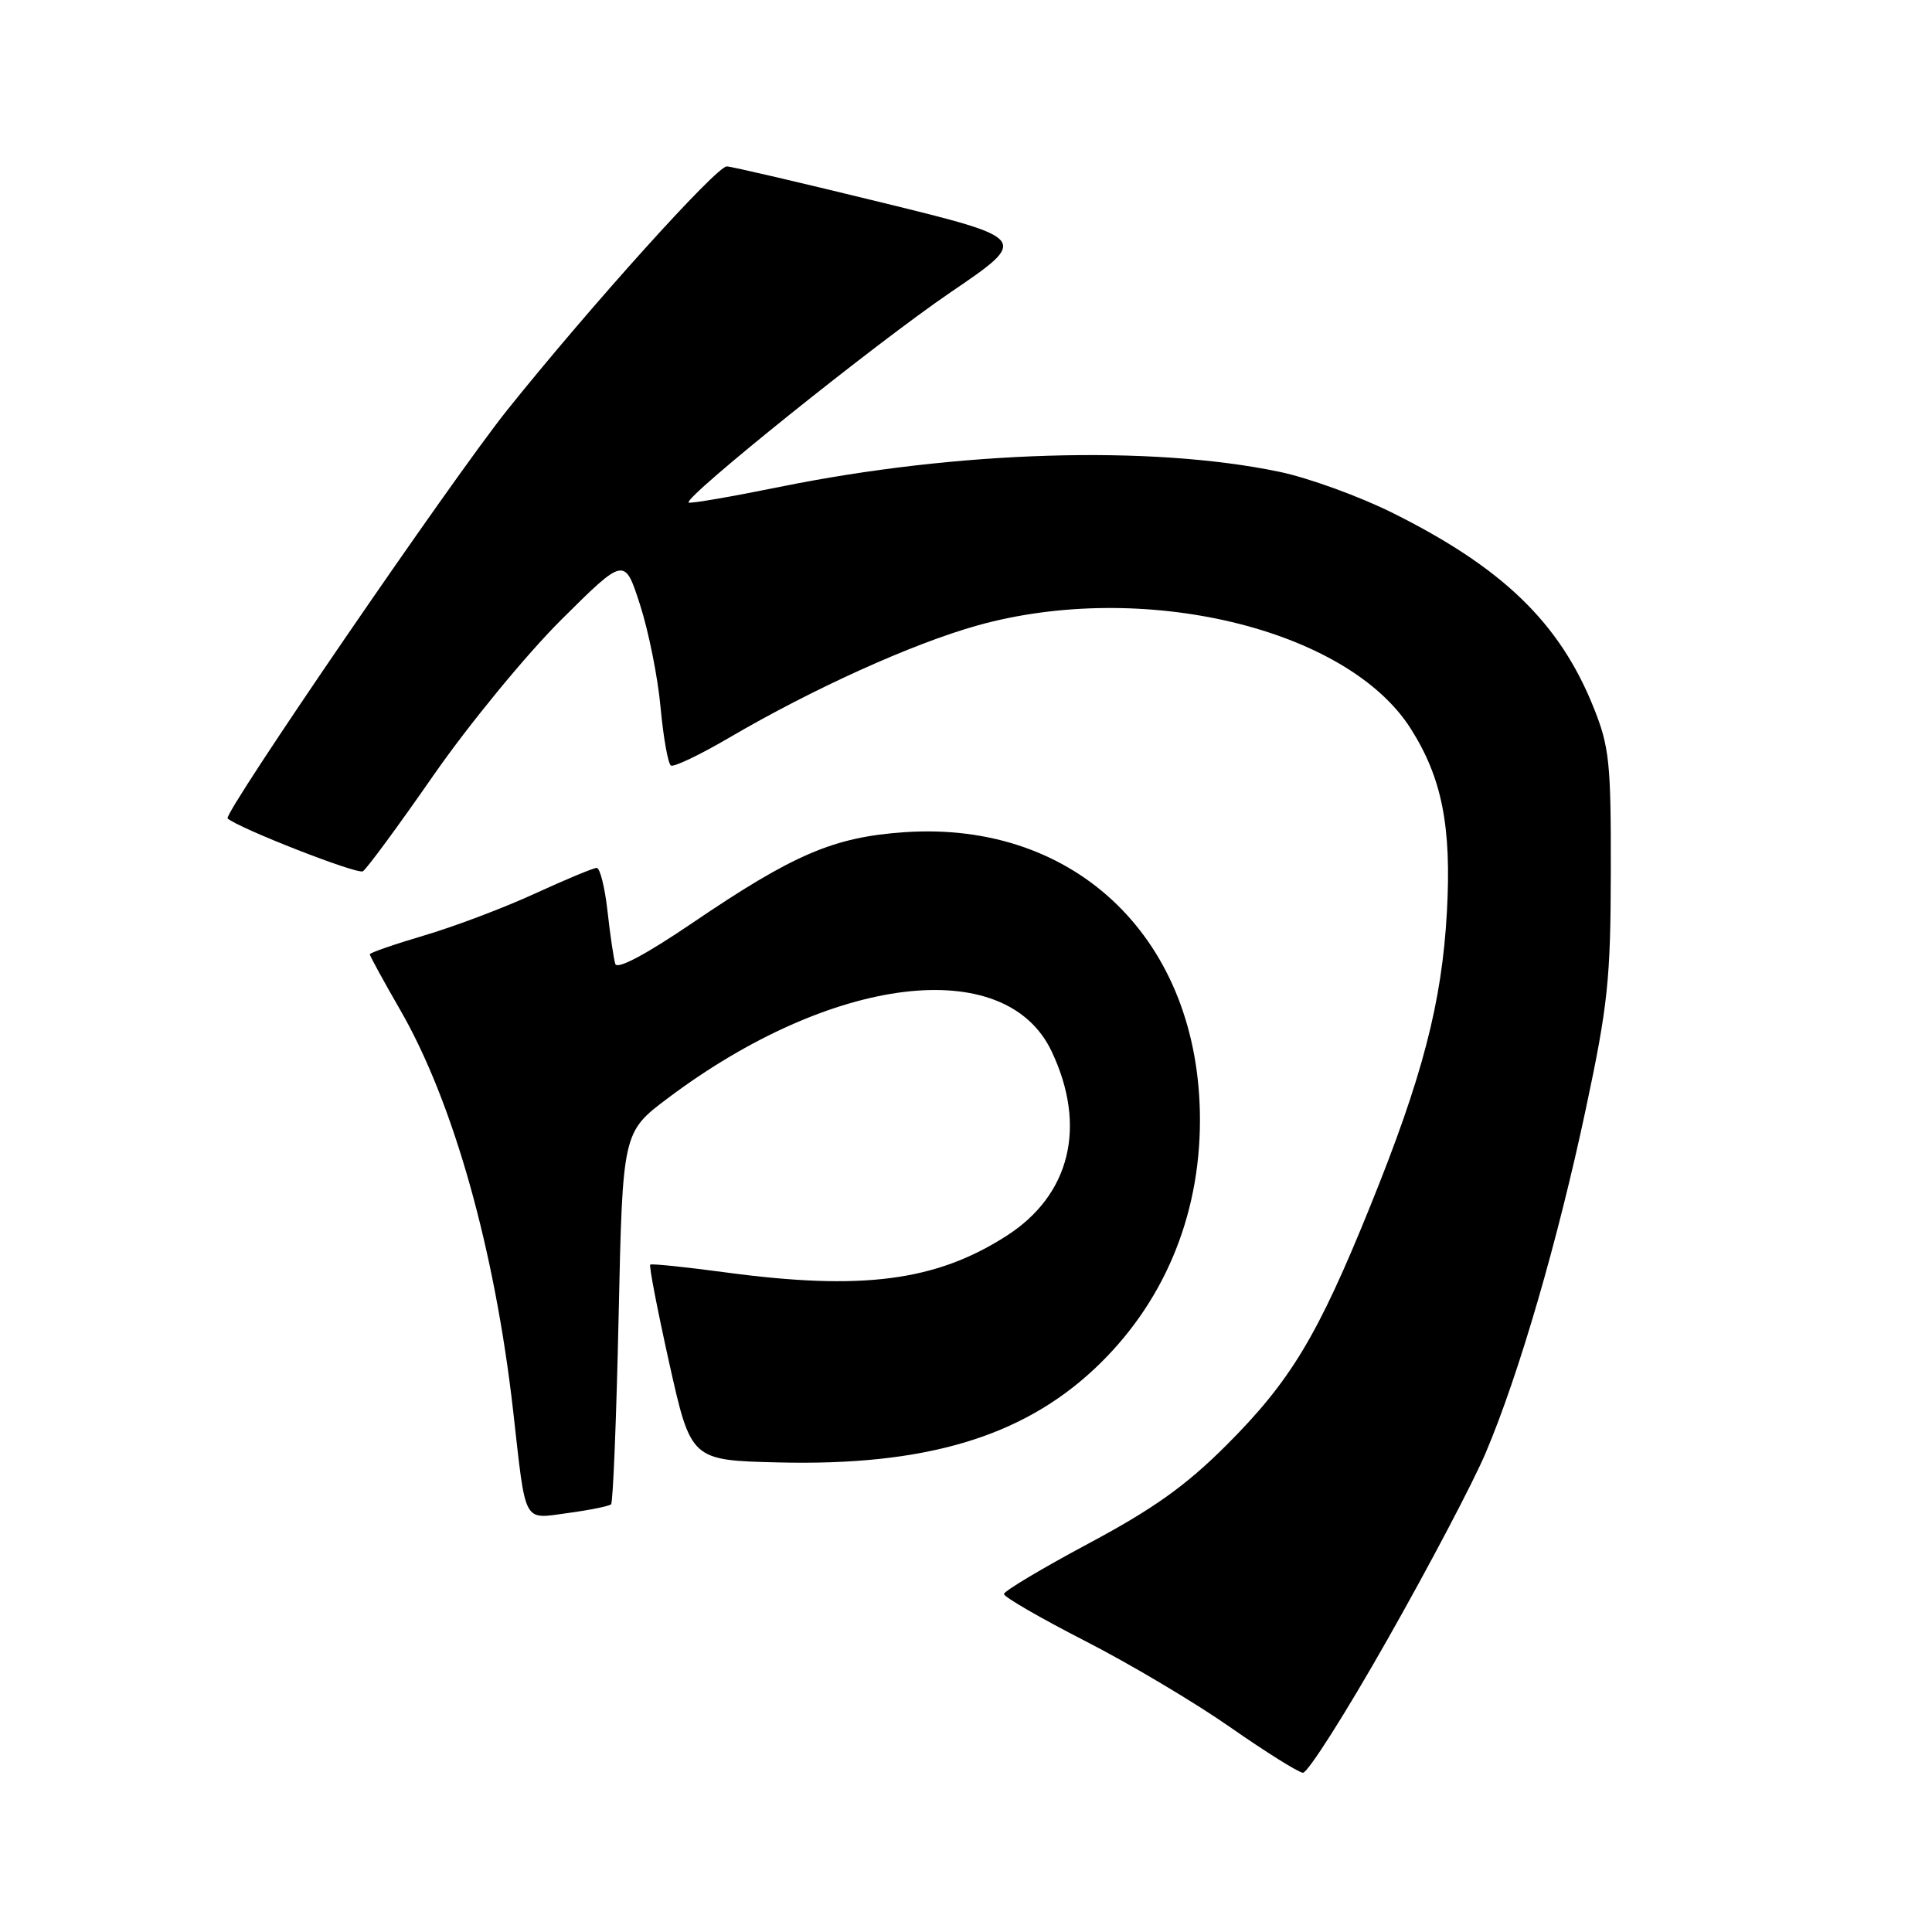 <?xml version="1.0" encoding="UTF-8" standalone="no"?>
<!DOCTYPE svg PUBLIC "-//W3C//DTD SVG 1.1//EN" "http://www.w3.org/Graphics/SVG/1.1/DTD/svg11.dtd" >
<svg xmlns="http://www.w3.org/2000/svg" xmlns:xlink="http://www.w3.org/1999/xlink" version="1.1" viewBox="0 0 256 256">
 <g >
 <path fill="currentColor"
d=" M 183.84 217.25 C 189.38 207.49 195.25 196.34 196.88 192.47 C 201.27 182.11 206.41 164.44 210.13 146.94 C 213.05 133.23 213.42 129.71 213.44 115.50 C 213.47 101.05 213.25 98.94 211.15 93.72 C 206.66 82.52 199.11 75.22 184.50 67.95 C 180.10 65.76 173.35 63.31 169.50 62.51 C 152.44 58.96 126.87 59.73 103.30 64.52 C 96.85 65.83 91.43 66.76 91.25 66.59 C 90.58 65.92 116.01 45.51 125.93 38.75 C 136.40 31.63 136.40 31.63 116.95 26.86 C 106.25 24.24 96.97 22.07 96.31 22.05 C 94.97 21.99 78.28 40.52 67.22 54.32 C 59.94 63.42 29.50 107.87 30.16 108.45 C 31.65 109.76 47.35 115.90 48.08 115.45 C 48.59 115.14 52.81 109.40 57.47 102.69 C 62.13 95.99 69.73 86.74 74.35 82.14 C 82.76 73.78 82.76 73.78 84.81 80.14 C 85.94 83.64 87.17 89.76 87.53 93.75 C 87.90 97.74 88.52 101.20 88.90 101.44 C 89.28 101.67 92.72 100.03 96.55 97.79 C 107.67 91.27 120.87 85.30 129.50 82.88 C 151.36 76.77 178.48 83.23 186.93 96.55 C 191.08 103.09 192.35 109.54 191.72 120.87 C 191.06 132.84 188.49 142.72 181.58 159.78 C 174.61 177.02 171.02 182.98 162.50 191.50 C 157.16 196.84 152.85 199.92 144.28 204.50 C 138.11 207.80 133.05 210.82 133.03 211.21 C 133.01 211.60 137.84 214.39 143.75 217.42 C 149.66 220.44 158.32 225.59 163.00 228.86 C 167.68 232.12 172.01 234.84 172.64 234.90 C 173.27 234.95 178.31 227.01 183.84 217.25 Z  M 80.97 199.33 C 81.23 199.09 81.68 187.89 81.97 174.46 C 82.50 150.02 82.50 150.02 88.50 145.51 C 110.22 129.19 133.21 126.38 139.34 139.30 C 144.05 149.22 141.83 158.33 133.38 163.75 C 123.99 169.78 114.22 171.04 96.00 168.58 C 90.78 167.88 86.35 167.42 86.16 167.57 C 85.98 167.72 87.12 173.61 88.69 180.67 C 91.56 193.50 91.56 193.50 103.19 193.78 C 122.50 194.25 135.32 190.45 144.98 181.42 C 154.08 172.91 159.00 161.34 159.00 148.42 C 159.00 124.63 142.66 108.71 119.85 110.27 C 110.46 110.92 105.19 113.17 91.71 122.32 C 85.60 126.47 81.78 128.50 81.53 127.73 C 81.32 127.06 80.85 123.91 80.50 120.75 C 80.15 117.59 79.50 115.00 79.07 115.00 C 78.64 115.00 74.96 116.53 70.89 118.40 C 66.83 120.27 60.24 122.76 56.25 123.94 C 52.26 125.12 49.00 126.25 49.00 126.45 C 49.00 126.66 50.81 129.97 53.03 133.82 C 60.07 146.03 65.57 165.56 68.00 187.00 C 69.72 202.22 69.22 201.29 75.29 200.48 C 78.16 200.09 80.71 199.57 80.97 199.33 Z "/>
</g>
</svg>